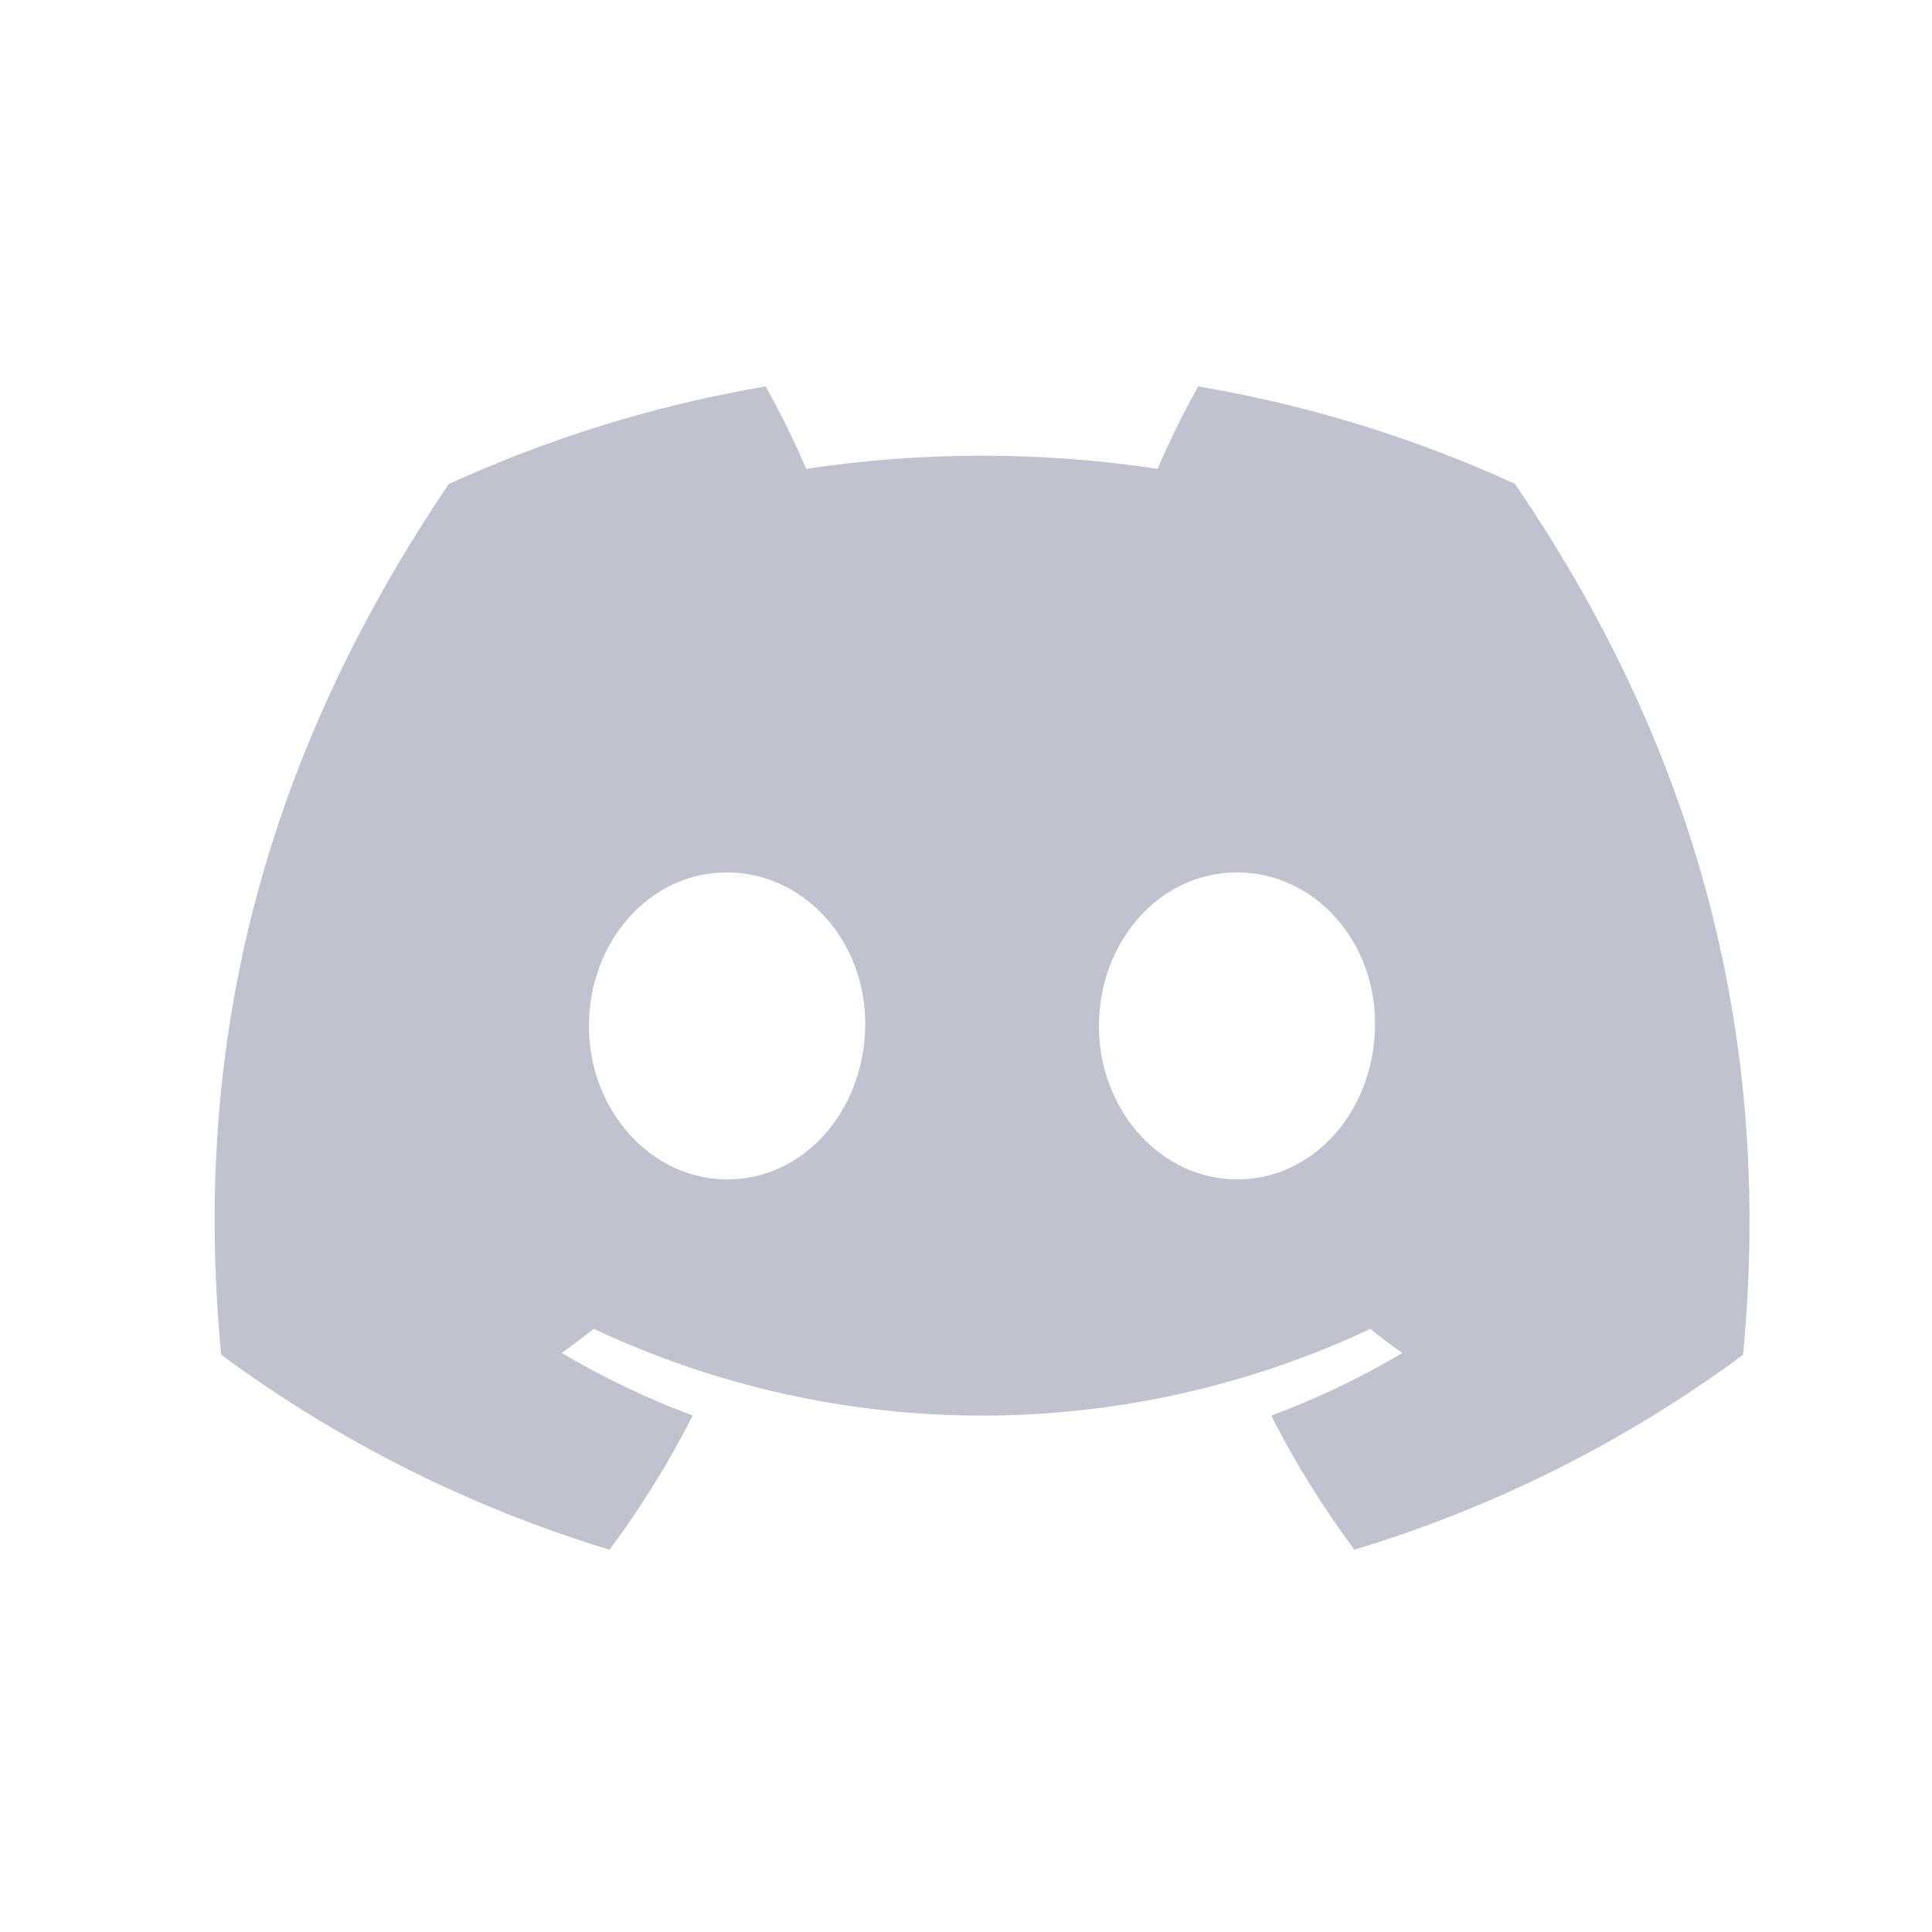 <svg width="45" height="45" viewBox="0 0 45 45" fill="none" xmlns="http://www.w3.org/2000/svg">
<path d="M35.284 11.269C32.935 10.194 30.455 9.431 27.908 9C27.56 9.623 27.244 10.264 26.963 10.92C24.25 10.512 21.491 10.512 18.778 10.92C18.497 10.264 18.182 9.623 17.833 9C15.285 9.434 12.803 10.199 10.452 11.275C5.784 18.181 4.519 24.915 5.152 31.554C7.885 33.573 10.945 35.109 14.198 36.095C14.93 35.11 15.578 34.065 16.135 32.971C15.077 32.576 14.056 32.089 13.084 31.514C13.34 31.329 13.59 31.138 13.832 30.952C16.661 32.282 19.749 32.972 22.875 32.972C26.001 32.972 29.089 32.282 31.918 30.952C32.163 31.152 32.413 31.343 32.666 31.514C31.692 32.09 30.669 32.578 29.609 32.974C30.166 34.067 30.814 35.111 31.547 36.095C34.802 35.113 37.864 33.578 40.598 31.557C41.34 23.858 39.33 17.185 35.284 11.269ZM16.936 27.471C15.173 27.471 13.717 25.871 13.717 23.903C13.717 21.934 15.123 20.32 16.931 20.32C18.739 20.32 20.184 21.934 20.153 23.903C20.122 25.871 18.733 27.471 16.936 27.471ZM28.814 27.471C27.048 27.471 25.597 25.871 25.597 23.903C25.597 21.934 27.003 20.32 28.814 20.32C30.624 20.32 32.059 21.934 32.028 23.903C31.997 25.871 30.61 27.471 28.814 27.471Z" fill="#C0C3CF"/>
</svg>
